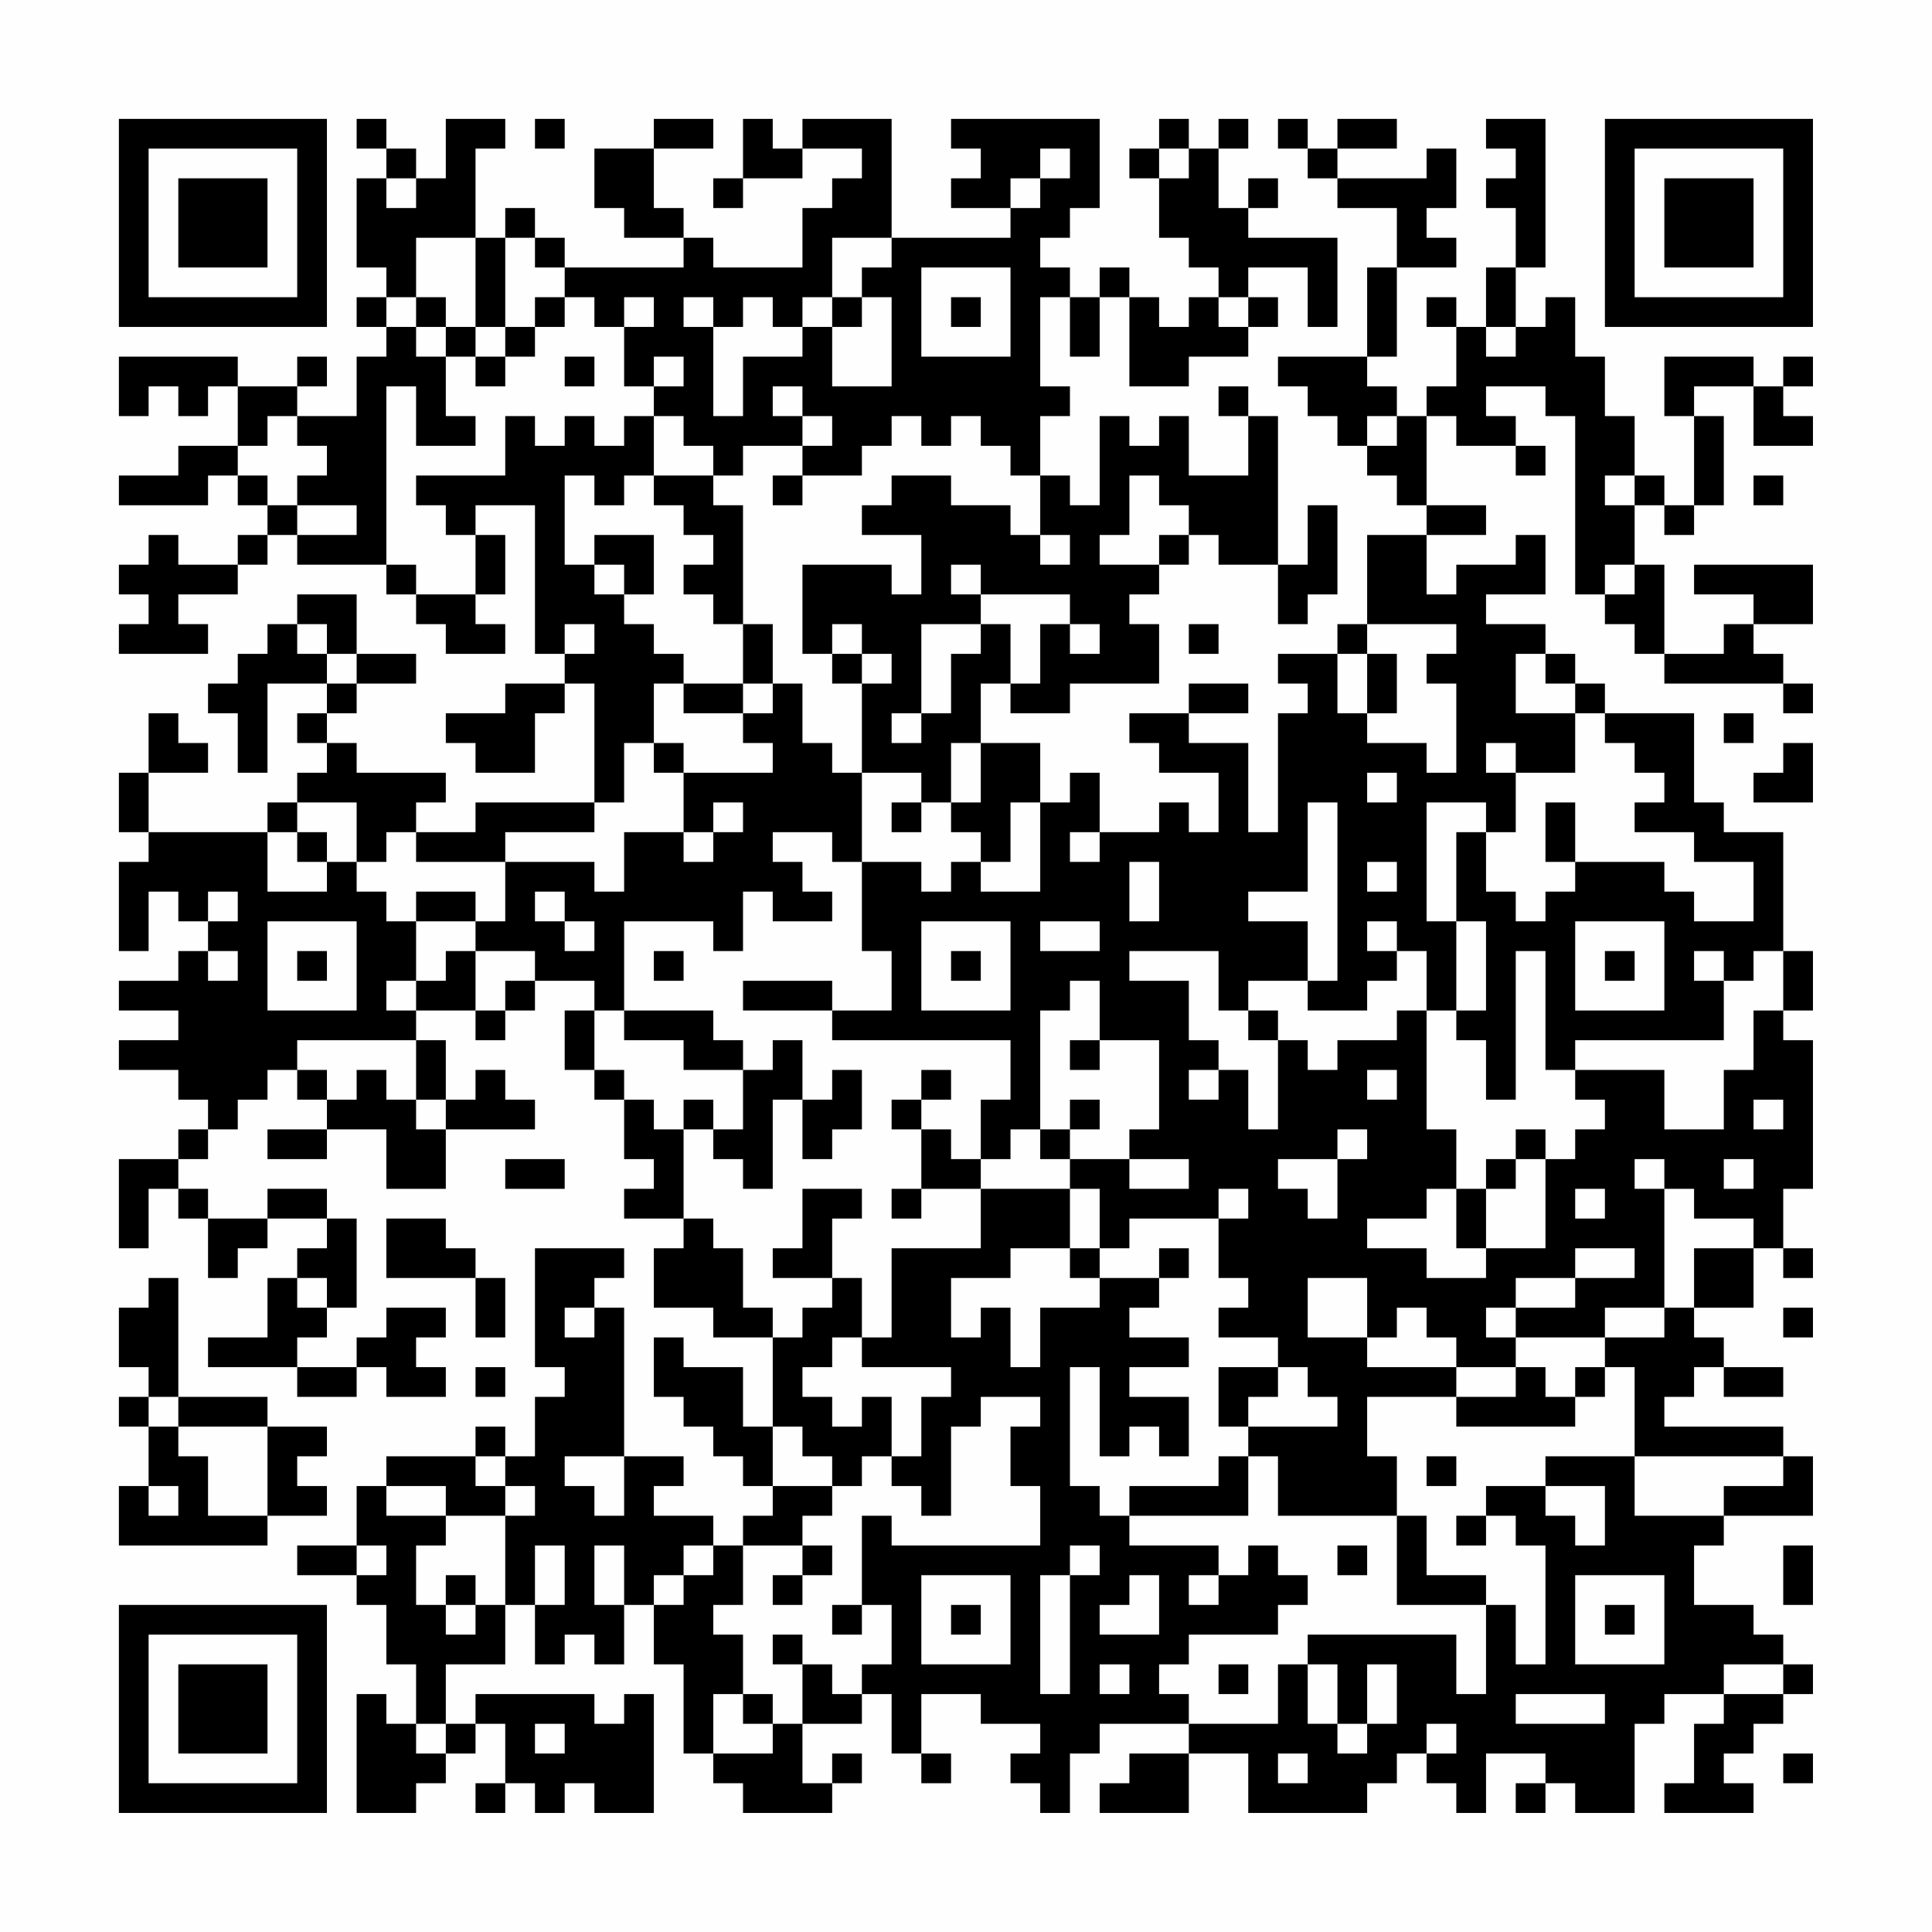 <?xml version="1.0" encoding="UTF-8"?>
<svg xmlns="http://www.w3.org/2000/svg" version="1.1" width="300" height="300" viewBox="0 0 300 300"><rect x="0" y="0" width="300" height="300" fill="#fefefe"/><g transform="scale(4.615)"><g transform="translate(4,4)"><path fill-rule="evenodd" d="M8 0L8 1L9 1L9 2L8 2L8 5L9 5L9 6L8 6L8 7L9 7L9 8L8 8L8 10L6 10L6 9L7 9L7 8L6 8L6 9L4 9L4 8L0 8L0 10L1 10L1 9L2 9L2 10L3 10L3 9L4 9L4 11L2 11L2 12L0 12L0 13L3 13L3 12L4 12L4 13L5 13L5 14L4 14L4 15L2 15L2 14L1 14L1 15L0 15L0 16L1 16L1 17L0 17L0 18L3 18L3 17L2 17L2 16L4 16L4 15L5 15L5 14L6 14L6 15L9 15L9 16L10 16L10 17L11 17L11 18L13 18L13 17L12 17L12 16L13 16L13 14L12 14L12 13L14 13L14 18L15 18L15 19L13 19L13 20L11 20L11 21L12 21L12 22L14 22L14 20L15 20L15 19L16 19L16 23L12 23L12 24L10 24L10 23L11 23L11 22L8 22L8 21L7 21L7 20L8 20L8 19L10 19L10 18L8 18L8 16L6 16L6 17L5 17L5 18L4 18L4 19L3 19L3 20L4 20L4 22L5 22L5 19L7 19L7 20L6 20L6 21L7 21L7 22L6 22L6 23L5 23L5 24L1 24L1 22L3 22L3 21L2 21L2 20L1 20L1 22L0 22L0 24L1 24L1 25L0 25L0 28L1 28L1 26L2 26L2 27L3 27L3 28L2 28L2 29L0 29L0 30L2 30L2 31L0 31L0 32L2 32L2 33L3 33L3 34L2 34L2 35L0 35L0 38L1 38L1 36L2 36L2 37L3 37L3 39L4 39L4 38L5 38L5 37L7 37L7 38L6 38L6 39L5 39L5 41L3 41L3 42L6 42L6 43L8 43L8 42L9 42L9 43L11 43L11 42L10 42L10 41L11 41L11 40L9 40L9 41L8 41L8 42L6 42L6 41L7 41L7 40L8 40L8 37L7 37L7 36L5 36L5 37L3 37L3 36L2 36L2 35L3 35L3 34L4 34L4 33L5 33L5 32L6 32L6 33L7 33L7 34L5 34L5 35L7 35L7 34L9 34L9 36L11 36L11 34L14 34L14 33L13 33L13 32L12 32L12 33L11 33L11 31L10 31L10 30L12 30L12 31L13 31L13 30L14 30L14 29L16 29L16 30L15 30L15 32L16 32L16 33L17 33L17 35L18 35L18 36L17 36L17 37L19 37L19 38L18 38L18 40L20 40L20 41L22 41L22 44L21 44L21 42L19 42L19 41L18 41L18 43L19 43L19 44L20 44L20 45L21 45L21 46L22 46L22 47L21 47L21 48L20 48L20 47L18 47L18 46L19 46L19 45L17 45L17 40L16 40L16 39L17 39L17 38L14 38L14 42L15 42L15 43L14 43L14 45L13 45L13 44L12 44L12 45L9 45L9 46L8 46L8 48L6 48L6 49L8 49L8 50L9 50L9 52L10 52L10 54L9 54L9 53L8 53L8 57L10 57L10 56L11 56L11 55L12 55L12 54L13 54L13 56L12 56L12 57L13 57L13 56L14 56L14 57L15 57L15 56L16 56L16 57L18 57L18 53L17 53L17 54L16 54L16 53L12 53L12 54L11 54L11 52L13 52L13 50L14 50L14 52L15 52L15 51L16 51L16 52L17 52L17 50L18 50L18 52L19 52L19 55L20 55L20 56L21 56L21 57L24 57L24 56L25 56L25 55L24 55L24 56L23 56L23 54L25 54L25 53L26 53L26 55L27 55L27 56L28 56L28 55L27 55L27 53L29 53L29 54L31 54L31 55L30 55L30 56L31 56L31 57L32 57L32 55L33 55L33 54L36 54L36 55L34 55L34 56L33 56L33 57L36 57L36 55L38 55L38 57L42 57L42 56L43 56L43 55L44 55L44 56L45 56L45 57L46 57L46 55L48 55L48 56L47 56L47 57L48 57L48 56L49 56L49 57L51 57L51 54L52 54L52 53L54 53L54 54L53 54L53 56L52 56L52 57L55 57L55 56L54 56L54 55L55 55L55 54L56 54L56 53L57 53L57 52L56 52L56 51L55 51L55 50L53 50L53 48L54 48L54 47L57 47L57 45L56 45L56 44L52 44L52 43L53 43L53 42L54 42L54 43L56 43L56 42L54 42L54 41L53 41L53 40L55 40L55 38L56 38L56 39L57 39L57 38L56 38L56 36L57 36L57 31L56 31L56 30L57 30L57 28L56 28L56 24L54 24L54 23L53 23L53 20L50 20L50 19L49 19L49 18L48 18L48 17L46 17L46 16L48 16L48 14L47 14L47 15L45 15L45 16L44 16L44 14L46 14L46 13L44 13L44 10L45 10L45 11L47 11L47 12L48 12L48 11L47 11L47 10L46 10L46 9L48 9L48 10L49 10L49 16L50 16L50 17L51 17L51 18L52 18L52 19L56 19L56 20L57 20L57 19L56 19L56 18L55 18L55 17L57 17L57 15L53 15L53 16L55 16L55 17L54 17L54 18L52 18L52 15L51 15L51 13L52 13L52 14L53 14L53 13L54 13L54 10L53 10L53 9L55 9L55 11L57 11L57 10L56 10L56 9L57 9L57 8L56 8L56 9L55 9L55 8L52 8L52 10L53 10L53 13L52 13L52 12L51 12L51 10L50 10L50 8L49 8L49 6L48 6L48 7L47 7L47 5L48 5L48 0L46 0L46 1L47 1L47 2L46 2L46 3L47 3L47 5L46 5L46 7L45 7L45 6L44 6L44 7L45 7L45 9L44 9L44 10L43 10L43 9L42 9L42 8L43 8L43 5L45 5L45 4L44 4L44 3L45 3L45 1L44 1L44 2L41 2L41 1L43 1L43 0L41 0L41 1L40 1L40 0L39 0L39 1L40 1L40 2L41 2L41 3L43 3L43 5L42 5L42 8L39 8L39 9L40 9L40 10L41 10L41 11L42 11L42 12L43 12L43 13L44 13L44 14L42 14L42 17L41 17L41 18L39 18L39 19L40 19L40 20L39 20L39 24L38 24L38 21L36 21L36 20L38 20L38 19L36 19L36 20L34 20L34 21L35 21L35 22L37 22L37 24L36 24L36 23L35 23L35 24L33 24L33 22L32 22L32 23L31 23L31 21L29 21L29 19L30 19L30 20L32 20L32 19L35 19L35 17L34 17L34 16L35 16L35 15L36 15L36 14L37 14L37 15L39 15L39 17L40 17L40 16L41 16L41 13L40 13L40 15L39 15L39 10L38 10L38 9L37 9L37 10L38 10L38 12L36 12L36 10L35 10L35 11L34 11L34 10L33 10L33 13L32 13L32 12L31 12L31 10L32 10L32 9L31 9L31 6L32 6L32 8L33 8L33 6L34 6L34 9L36 9L36 8L38 8L38 7L39 7L39 6L38 6L38 5L40 5L40 7L41 7L41 4L38 4L38 3L39 3L39 2L38 2L38 3L37 3L37 1L38 1L38 0L37 0L37 1L36 1L36 0L35 0L35 1L34 1L34 2L35 2L35 4L36 4L36 5L37 5L37 6L36 6L36 7L35 7L35 6L34 6L34 5L33 5L33 6L32 6L32 5L31 5L31 4L32 4L32 3L33 3L33 0L28 0L28 1L29 1L29 2L28 2L28 3L30 3L30 4L26 4L26 0L23 0L23 1L22 1L22 0L21 0L21 2L20 2L20 3L21 3L21 2L23 2L23 1L25 1L25 2L24 2L24 3L23 3L23 5L20 5L20 4L19 4L19 3L18 3L18 1L20 1L20 0L18 0L18 1L16 1L16 3L17 3L17 4L19 4L19 5L15 5L15 4L14 4L14 3L13 3L13 4L12 4L12 1L13 1L13 0L11 0L11 2L10 2L10 1L9 1L9 0ZM14 0L14 1L15 1L15 0ZM31 1L31 2L30 2L30 3L31 3L31 2L32 2L32 1ZM35 1L35 2L36 2L36 1ZM9 2L9 3L10 3L10 2ZM10 4L10 6L9 6L9 7L10 7L10 8L11 8L11 10L12 10L12 11L10 11L10 9L9 9L9 15L10 15L10 16L12 16L12 14L11 14L11 13L10 13L10 12L13 12L13 10L14 10L14 11L15 11L15 10L16 10L16 11L17 11L17 10L18 10L18 12L17 12L17 13L16 13L16 12L15 12L15 15L16 15L16 16L17 16L17 17L18 17L18 18L19 18L19 19L18 19L18 21L17 21L17 23L16 23L16 24L13 24L13 25L10 25L10 24L9 24L9 25L8 25L8 23L6 23L6 24L5 24L5 26L7 26L7 25L8 25L8 26L9 26L9 27L10 27L10 29L9 29L9 30L10 30L10 29L11 29L11 28L12 28L12 30L13 30L13 29L14 29L14 28L12 28L12 27L13 27L13 25L16 25L16 26L17 26L17 24L19 24L19 25L20 25L20 24L21 24L21 23L20 23L20 24L19 24L19 22L22 22L22 21L21 21L21 20L22 20L22 19L23 19L23 21L24 21L24 22L25 22L25 25L24 25L24 24L22 24L22 25L23 25L23 26L24 26L24 27L22 27L22 26L21 26L21 28L20 28L20 27L17 27L17 30L16 30L16 32L17 32L17 33L18 33L18 34L19 34L19 37L20 37L20 38L21 38L21 40L22 40L22 41L23 41L23 40L24 40L24 39L25 39L25 41L24 41L24 42L23 42L23 43L24 43L24 44L25 44L25 43L26 43L26 45L25 45L25 46L24 46L24 45L23 45L23 44L22 44L22 46L24 46L24 47L23 47L23 48L21 48L21 50L20 50L20 51L21 51L21 53L20 53L20 55L22 55L22 54L23 54L23 52L24 52L24 53L25 53L25 52L26 52L26 50L25 50L25 47L26 47L26 48L31 48L31 46L30 46L30 44L31 44L31 43L29 43L29 44L28 44L28 47L27 47L27 46L26 46L26 45L27 45L27 43L28 43L28 42L25 42L25 41L26 41L26 38L29 38L29 36L32 36L32 38L30 38L30 39L28 39L28 41L29 41L29 40L30 40L30 42L31 42L31 40L33 40L33 39L35 39L35 40L34 40L34 41L36 41L36 42L34 42L34 43L36 43L36 45L35 45L35 44L34 44L34 45L33 45L33 42L32 42L32 46L33 46L33 47L34 47L34 48L37 48L37 49L36 49L36 50L37 50L37 49L38 49L38 48L39 48L39 49L40 49L40 50L39 50L39 51L36 51L36 52L35 52L35 53L36 53L36 54L39 54L39 52L40 52L40 54L41 54L41 55L42 55L42 54L43 54L43 52L42 52L42 54L41 54L41 52L40 52L40 51L45 51L45 53L46 53L46 50L47 50L47 52L48 52L48 48L47 48L47 47L46 47L46 46L48 46L48 47L49 47L49 48L50 48L50 46L48 46L48 45L51 45L51 47L54 47L54 46L56 46L56 45L51 45L51 42L50 42L50 41L52 41L52 40L53 40L53 38L55 38L55 37L53 37L53 36L52 36L52 35L51 35L51 36L52 36L52 40L50 40L50 41L47 41L47 40L49 40L49 39L51 39L51 38L49 38L49 39L47 39L47 40L46 40L46 41L47 41L47 42L45 42L45 41L44 41L44 40L43 40L43 41L42 41L42 39L40 39L40 41L42 41L42 42L45 42L45 43L42 43L42 45L43 45L43 47L39 47L39 45L38 45L38 44L41 44L41 43L40 43L40 42L39 42L39 41L37 41L37 40L38 40L38 39L37 39L37 37L38 37L38 36L37 36L37 37L34 37L34 38L33 38L33 36L32 36L32 35L34 35L34 36L36 36L36 35L34 35L34 34L35 34L35 31L33 31L33 29L32 29L32 30L31 30L31 34L30 34L30 35L29 35L29 33L30 33L30 31L24 31L24 30L26 30L26 28L25 28L25 25L27 25L27 26L28 26L28 25L29 25L29 26L31 26L31 23L30 23L30 25L29 25L29 24L28 24L28 23L29 23L29 21L28 21L28 23L27 23L27 22L25 22L25 19L26 19L26 18L25 18L25 17L24 17L24 18L23 18L23 15L26 15L26 16L27 16L27 14L25 14L25 13L26 13L26 12L28 12L28 13L30 13L30 14L31 14L31 15L32 15L32 14L31 14L31 12L30 12L30 11L29 11L29 10L28 10L28 11L27 11L27 10L26 10L26 11L25 11L25 12L23 12L23 11L24 11L24 10L23 10L23 9L22 9L22 10L23 10L23 11L21 11L21 12L20 12L20 11L19 11L19 10L18 10L18 9L19 9L19 8L18 8L18 9L17 9L17 7L18 7L18 6L17 6L17 7L16 7L16 6L15 6L15 5L14 5L14 4L13 4L13 7L12 7L12 4ZM24 4L24 6L23 6L23 7L22 7L22 6L21 6L21 7L20 7L20 6L19 6L19 7L20 7L20 10L21 10L21 8L23 8L23 7L24 7L24 9L26 9L26 6L25 6L25 5L26 5L26 4ZM27 5L27 8L30 8L30 5ZM10 6L10 7L11 7L11 8L12 8L12 9L13 9L13 8L14 8L14 7L15 7L15 6L14 6L14 7L13 7L13 8L12 8L12 7L11 7L11 6ZM24 6L24 7L25 7L25 6ZM28 6L28 7L29 7L29 6ZM37 6L37 7L38 7L38 6ZM46 7L46 8L47 8L47 7ZM15 8L15 9L16 9L16 8ZM5 10L5 11L4 11L4 12L5 12L5 13L6 13L6 14L8 14L8 13L6 13L6 12L7 12L7 11L6 11L6 10ZM42 10L42 11L43 11L43 10ZM18 12L18 13L19 13L19 14L20 14L20 15L19 15L19 16L20 16L20 17L21 17L21 19L19 19L19 20L21 20L21 19L22 19L22 17L21 17L21 13L20 13L20 12ZM22 12L22 13L23 13L23 12ZM34 12L34 14L33 14L33 15L35 15L35 14L36 14L36 13L35 13L35 12ZM50 12L50 13L51 13L51 12ZM55 12L55 13L56 13L56 12ZM16 14L16 15L17 15L17 16L18 16L18 14ZM28 15L28 16L29 16L29 17L27 17L27 20L26 20L26 21L27 21L27 20L28 20L28 18L29 18L29 17L30 17L30 19L31 19L31 17L32 17L32 18L33 18L33 17L32 17L32 16L29 16L29 15ZM50 15L50 16L51 16L51 15ZM6 17L6 18L7 18L7 19L8 19L8 18L7 18L7 17ZM15 17L15 18L16 18L16 17ZM36 17L36 18L37 18L37 17ZM42 17L42 18L41 18L41 20L42 20L42 21L44 21L44 22L45 22L45 19L44 19L44 18L45 18L45 17ZM24 18L24 19L25 19L25 18ZM42 18L42 20L43 20L43 18ZM47 18L47 20L49 20L49 22L47 22L47 21L46 21L46 22L47 22L47 24L46 24L46 23L44 23L44 27L45 27L45 30L44 30L44 28L43 28L43 27L42 27L42 28L43 28L43 29L42 29L42 30L40 30L40 29L41 29L41 23L40 23L40 26L38 26L38 27L40 27L40 29L38 29L38 30L37 30L37 28L34 28L34 29L36 29L36 31L37 31L37 32L36 32L36 33L37 33L37 32L38 32L38 34L39 34L39 31L40 31L40 32L41 32L41 31L43 31L43 30L44 30L44 34L45 34L45 36L44 36L44 37L42 37L42 38L44 38L44 39L46 39L46 38L48 38L48 35L49 35L49 34L50 34L50 33L49 33L49 32L52 32L52 34L54 34L54 32L55 32L55 30L56 30L56 28L55 28L55 29L54 29L54 28L53 28L53 29L54 29L54 31L49 31L49 32L48 32L48 28L47 28L47 33L46 33L46 31L45 31L45 30L46 30L46 27L45 27L45 24L46 24L46 26L47 26L47 27L48 27L48 26L49 26L49 25L52 25L52 26L53 26L53 27L55 27L55 25L53 25L53 24L51 24L51 23L52 23L52 22L51 22L51 21L50 21L50 20L49 20L49 19L48 19L48 18ZM54 20L54 21L55 21L55 20ZM18 21L18 22L19 22L19 21ZM56 21L56 22L55 22L55 23L57 23L57 21ZM42 22L42 23L43 23L43 22ZM26 23L26 24L27 24L27 23ZM48 23L48 25L49 25L49 23ZM6 24L6 25L7 25L7 24ZM32 24L32 25L33 25L33 24ZM34 25L34 27L35 27L35 25ZM42 25L42 26L43 26L43 25ZM3 26L3 27L4 27L4 26ZM10 26L10 27L12 27L12 26ZM14 26L14 27L15 27L15 28L16 28L16 27L15 27L15 26ZM5 27L5 30L8 30L8 27ZM27 27L27 30L30 30L30 27ZM31 27L31 28L33 28L33 27ZM49 27L49 30L52 30L52 27ZM3 28L3 29L4 29L4 28ZM6 28L6 29L7 29L7 28ZM18 28L18 29L19 29L19 28ZM28 28L28 29L29 29L29 28ZM50 28L50 29L51 29L51 28ZM21 29L21 30L24 30L24 29ZM17 30L17 31L19 31L19 32L21 32L21 34L20 34L20 33L19 33L19 34L20 34L20 35L21 35L21 36L22 36L22 33L23 33L23 35L24 35L24 34L25 34L25 32L24 32L24 33L23 33L23 31L22 31L22 32L21 32L21 31L20 31L20 30ZM38 30L38 31L39 31L39 30ZM6 31L6 32L7 32L7 33L8 33L8 32L9 32L9 33L10 33L10 34L11 34L11 33L10 33L10 31ZM32 31L32 32L33 32L33 31ZM27 32L27 33L26 33L26 34L27 34L27 36L26 36L26 37L27 37L27 36L29 36L29 35L28 35L28 34L27 34L27 33L28 33L28 32ZM42 32L42 33L43 33L43 32ZM32 33L32 34L31 34L31 35L32 35L32 34L33 34L33 33ZM55 33L55 34L56 34L56 33ZM41 34L41 35L39 35L39 36L40 36L40 37L41 37L41 35L42 35L42 34ZM47 34L47 35L46 35L46 36L45 36L45 38L46 38L46 36L47 36L47 35L48 35L48 34ZM13 35L13 36L15 36L15 35ZM54 35L54 36L55 36L55 35ZM23 36L23 38L22 38L22 39L24 39L24 37L25 37L25 36ZM49 36L49 37L50 37L50 36ZM9 37L9 39L12 39L12 41L13 41L13 39L12 39L12 38L11 38L11 37ZM32 38L32 39L33 39L33 38ZM35 38L35 39L36 39L36 38ZM1 39L1 40L0 40L0 42L1 42L1 43L0 43L0 44L1 44L1 46L0 46L0 48L5 48L5 47L7 47L7 46L6 46L6 45L7 45L7 44L5 44L5 43L2 43L2 39ZM6 39L6 40L7 40L7 39ZM15 40L15 41L16 41L16 40ZM56 40L56 41L57 41L57 40ZM12 42L12 43L13 43L13 42ZM37 42L37 44L38 44L38 43L39 43L39 42ZM47 42L47 43L45 43L45 44L49 44L49 43L50 43L50 42L49 42L49 43L48 43L48 42ZM1 43L1 44L2 44L2 45L3 45L3 47L5 47L5 44L2 44L2 43ZM12 45L12 46L13 46L13 47L11 47L11 46L9 46L9 47L11 47L11 48L10 48L10 50L11 50L11 51L12 51L12 50L13 50L13 47L14 47L14 46L13 46L13 45ZM15 45L15 46L16 46L16 47L17 47L17 45ZM37 45L37 46L34 46L34 47L38 47L38 45ZM44 45L44 46L45 46L45 45ZM1 46L1 47L2 47L2 46ZM43 47L43 50L46 50L46 49L44 49L44 47ZM45 47L45 48L46 48L46 47ZM8 48L8 49L9 49L9 48ZM14 48L14 50L15 50L15 48ZM16 48L16 50L17 50L17 48ZM19 48L19 49L18 49L18 50L19 50L19 49L20 49L20 48ZM23 48L23 49L22 49L22 50L23 50L23 49L24 49L24 48ZM32 48L32 49L31 49L31 53L32 53L32 49L33 49L33 48ZM41 48L41 49L42 49L42 48ZM56 48L56 50L57 50L57 48ZM11 49L11 50L12 50L12 49ZM27 49L27 52L30 52L30 49ZM34 49L34 50L33 50L33 51L35 51L35 49ZM49 49L49 52L52 52L52 49ZM24 50L24 51L25 51L25 50ZM28 50L28 51L29 51L29 50ZM50 50L50 51L51 51L51 50ZM22 51L22 52L23 52L23 51ZM33 52L33 53L34 53L34 52ZM37 52L37 53L38 53L38 52ZM54 52L54 53L56 53L56 52ZM21 53L21 54L22 54L22 53ZM47 53L47 54L50 54L50 53ZM10 54L10 55L11 55L11 54ZM14 54L14 55L15 55L15 54ZM44 54L44 55L45 55L45 54ZM39 55L39 56L40 56L40 55ZM56 55L56 56L57 56L57 55ZM0 0L0 7L7 7L7 0ZM1 1L1 6L6 6L6 1ZM2 2L2 5L5 5L5 2ZM50 0L50 7L57 7L57 0ZM51 1L51 6L56 6L56 1ZM52 2L52 5L55 5L55 2ZM0 50L0 57L7 57L7 50ZM1 51L1 56L6 56L6 51ZM2 52L2 55L5 55L5 52Z" fill="#000000"/></g></g></svg>
